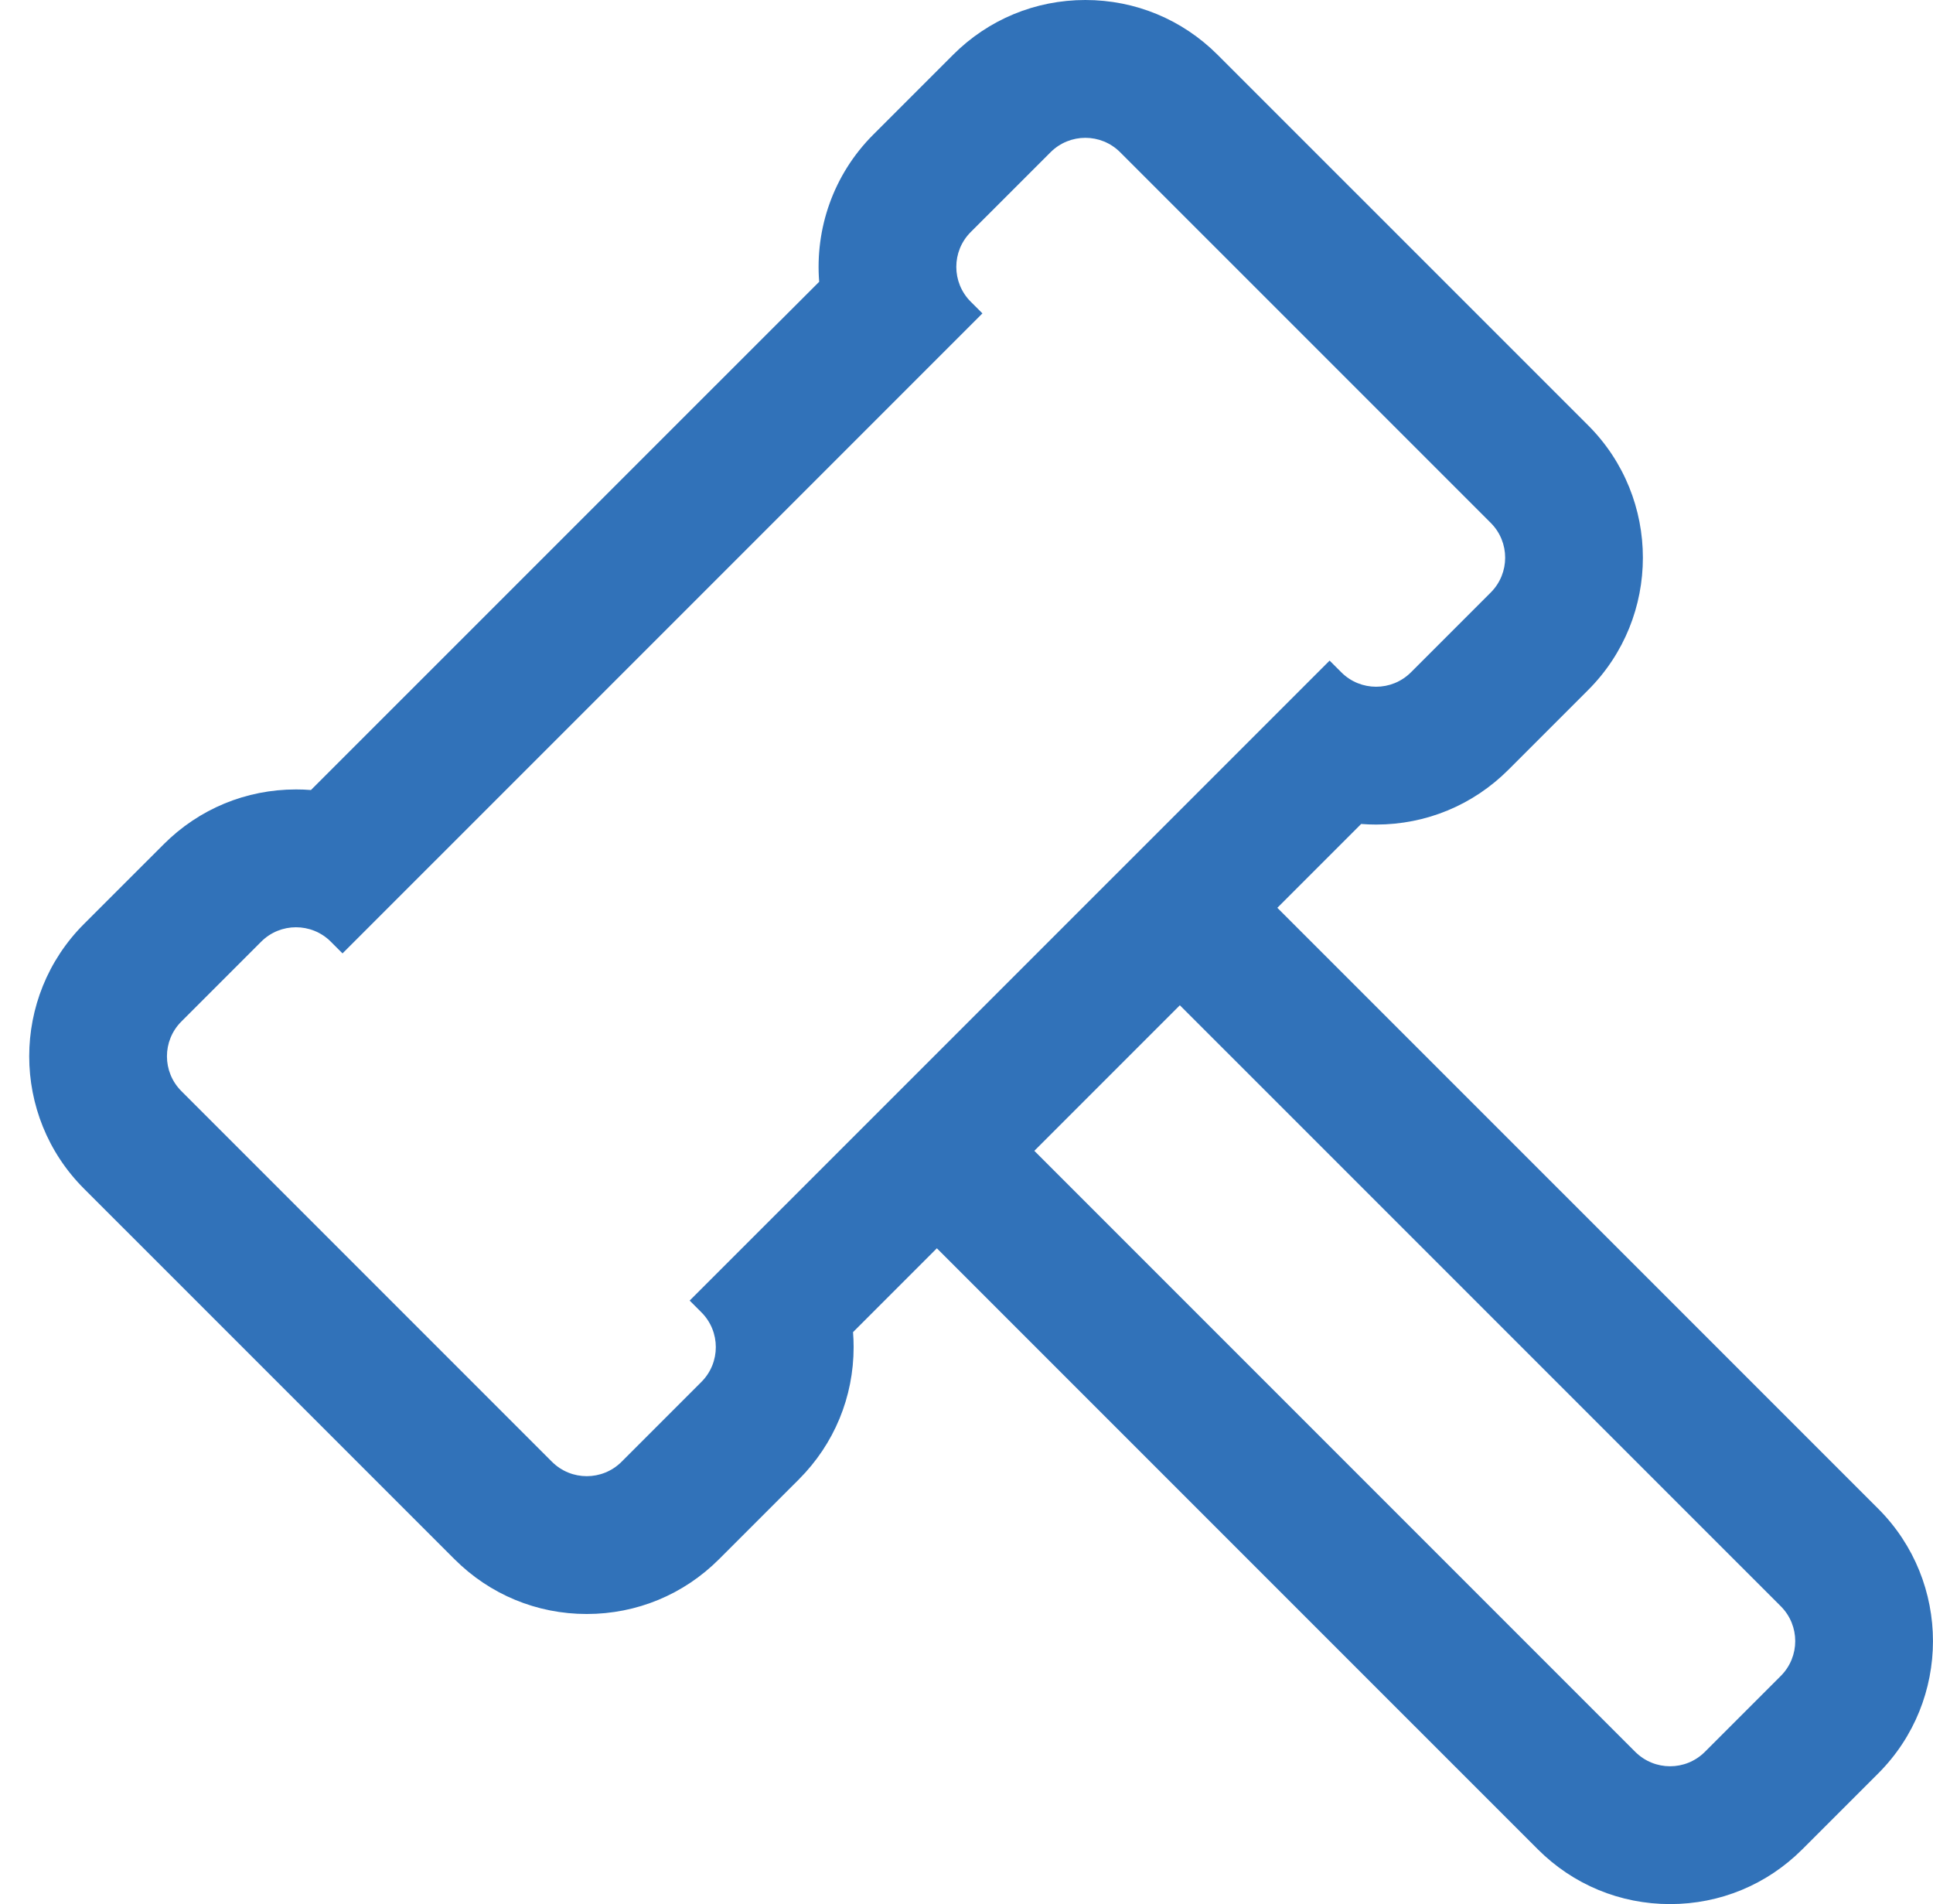 <svg width="66" height="65" viewBox="0 0 66 65" fill="none" xmlns="http://www.w3.org/2000/svg">
<path fill-rule="evenodd" clip-rule="evenodd" d="M43.613 30.99L46.475 28.128C46.644 28.141 46.815 28.148 46.986 28.148C48.692 28.148 50.296 27.484 51.502 26.278L54.227 23.553C56.717 21.063 56.717 17.012 54.227 14.522L41.574 1.871C40.367 0.664 38.764 -0 37.058 -0C35.352 -0 33.748 0.664 32.542 1.87L29.817 4.595C28.443 5.969 27.827 7.819 27.97 9.619L10.617 26.969C10.448 26.955 10.278 26.949 10.106 26.949C8.401 26.949 6.797 27.613 5.591 28.819L2.865 31.544C0.375 34.034 0.375 38.085 2.865 40.575L15.519 53.227C16.725 54.433 18.328 55.097 20.034 55.097C21.74 55.097 23.344 54.433 24.55 53.227L27.276 50.502C28.482 49.295 29.146 47.692 29.146 45.986C29.146 45.815 29.139 45.644 29.126 45.475L31.988 42.613L52.507 63.13C53.713 64.336 55.317 65 57.023 65C58.728 65 60.332 64.336 61.538 63.13L64.132 60.537C66.621 58.047 66.621 53.996 64.132 51.506L43.613 30.99ZM28.703 39.244L23.548 44.398L23.948 44.798C24.605 45.454 24.605 46.518 23.948 47.175L21.223 49.9C20.895 50.228 20.465 50.392 20.034 50.392C19.604 50.392 19.174 50.228 18.846 49.9L6.193 37.247C5.536 36.591 5.536 35.527 6.193 34.871L8.918 32.146C9.246 31.818 9.676 31.654 10.106 31.654C10.536 31.654 10.967 31.818 11.295 32.146L11.695 32.546L33.544 10.698L33.144 10.299C32.488 9.642 32.488 8.578 33.144 7.922L35.87 5.197C36.198 4.869 36.628 4.705 37.058 4.705C37.488 4.705 37.918 4.869 38.246 5.197L50.9 17.85C51.556 18.506 51.556 19.569 50.9 20.226L48.175 22.951C47.846 23.279 47.416 23.443 46.986 23.443C46.556 23.443 46.126 23.279 45.798 22.951L45.398 22.551L40.243 27.706L36.783 31.165L32.164 35.784L28.703 39.244ZM60.804 57.21L58.211 59.803C57.883 60.131 57.453 60.295 57.023 60.295C56.593 60.295 56.163 60.131 55.834 59.803L35.316 39.286L40.285 34.317L60.804 54.834C61.46 55.49 61.46 56.554 60.804 57.21Z" fill="#3172B9"/>
</svg>
